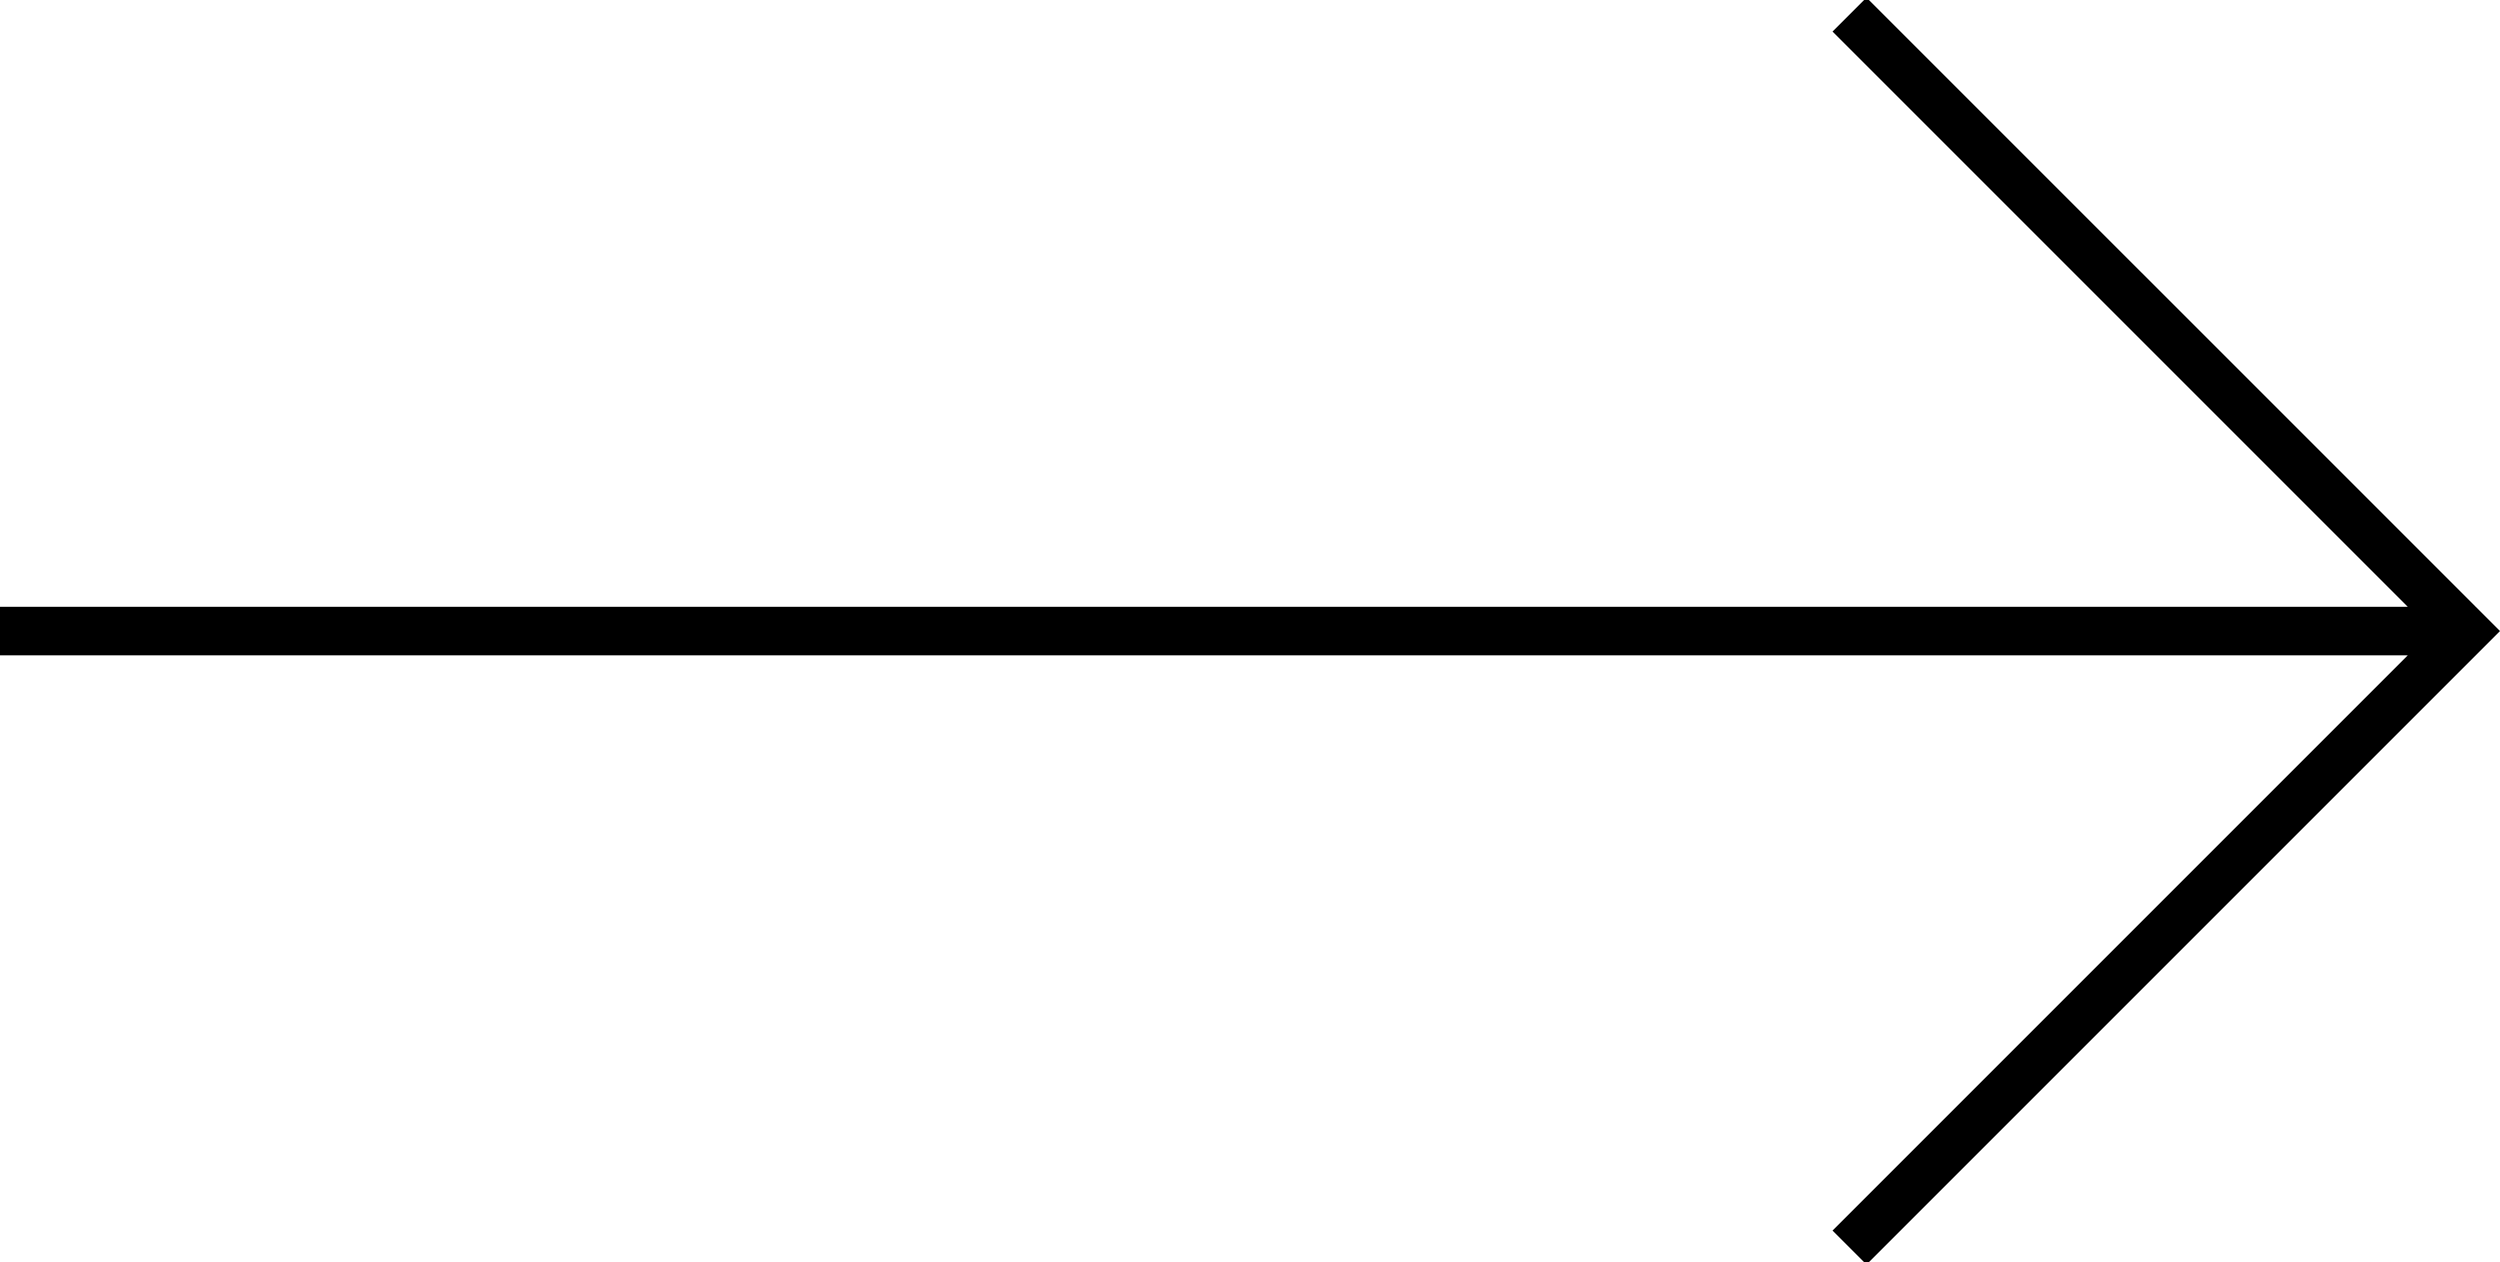 <?xml version="1.0" encoding="utf-8"?>
<!-- Generator: Adobe Illustrator 22.0.1, SVG Export Plug-In . SVG Version: 6.00 Build 0)  -->
<svg version="1.1" id="Layer_1" xmlns="http://www.w3.org/2000/svg" xmlns:xlink="http://www.w3.org/1999/xlink" x="0px" y="0px"
	 viewBox="0 0 103 52" style="enable-background:new 0 0 103 52;" xml:space="preserve">
<style type="text/css">
	.st0{fill:#12789B;}
	.st1{fill:#FFFFFF;}
	.st2{fill:#0B647D;}
	.st3{fill:#67B7BC;}
	.st4{fill:#EC7D26;}
	.st5{fill:#AEADAE;}
</style>
<polygon points="76.9,-0.1 75.5,1.3 99.2,25 0,25 0,27 99.2,27 75.5,50.7 76.9,52.1 103,26 "/>
</svg>
